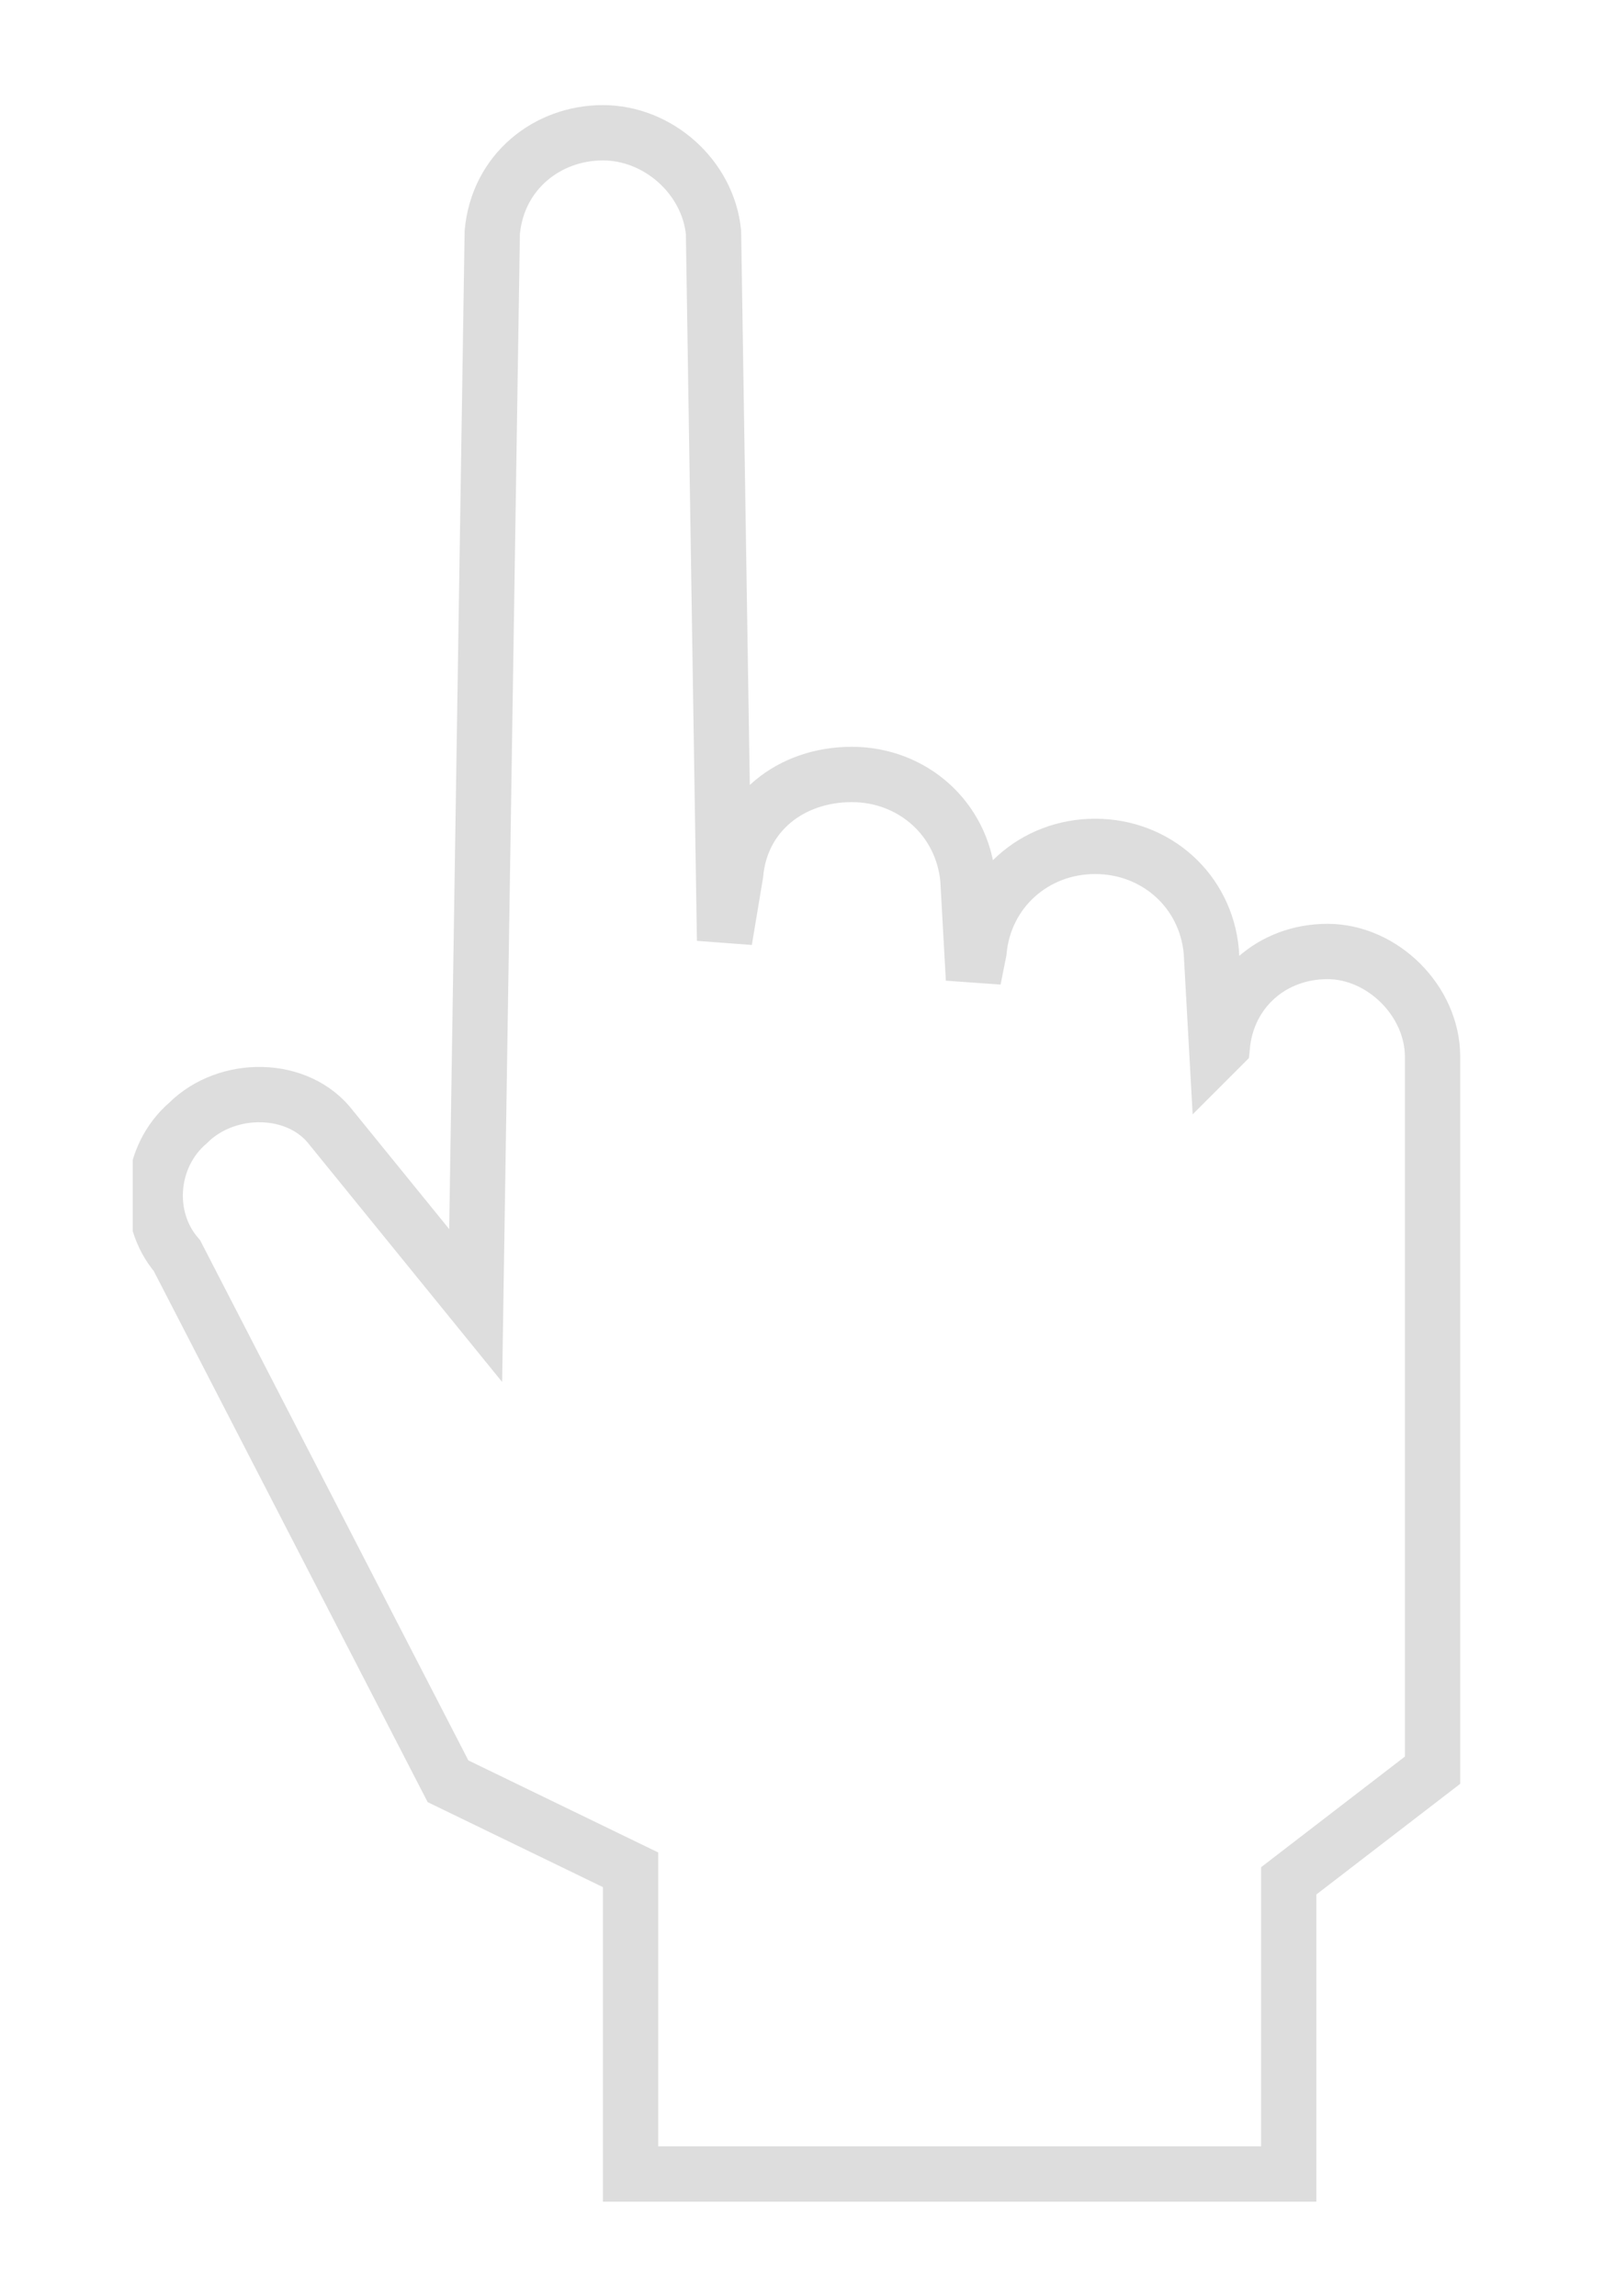 <?xml version="1.0" encoding="utf-8"?>
<!-- Generator: Adobe Illustrator 21.0.0, SVG Export Plug-In . SVG Version: 6.00 Build 0)  -->
<svg version="1.1" id="Слой_1" xmlns="http://www.w3.org/2000/svg" xmlns:xlink="http://www.w3.org/1999/xlink" x="0px" y="0px"
	 viewBox="0 0 29 41.5" style="enable-background:new 0 0 29 41.5;" xml:space="preserve">
<style type="text/css">
	.st0{opacity:0.15;clip-path:url(#SVGID_2_);}
	.st1{clip-path:url(#SVGID_4_);fill:none;stroke:#1D1D1B;}
</style>
<g>
	<defs>
		<rect id="SVGID_1_" x="2.4" y="1.9" width="24" height="37.9"/>
	</defs>
	<clipPath id="SVGID_2_">
		<use xlink:href="#SVGID_1_"  style="overflow:visible;"/>
	</clipPath>
	<g class="st0">
		<g>
			<defs>
				<rect id="SVGID_3_" x="-6.6" y="-5.1" width="42" height="45.9"/>
			</defs>
			<clipPath id="SVGID_4_">
				<use xlink:href="#SVGID_3_"  style="overflow:visible;"/>
			</clipPath>
			<path class="st1" d="M23.3,39.3H11.4v-5.5l-3.3-1.6l-4.9-9.5c-0.6-0.7-0.5-1.8,0.2-2.4c0.7-0.7,2-0.7,2.6,0.1l2.6,3.2L8.9,4.2
				c0.1-1.1,1-1.8,2-1.8c1,0,1.9,0.8,2,1.8l0.2,12.8l0.2-1.2c0.1-1.1,1-1.8,2.1-1.8c1.1,0,2,0.8,2.1,1.9l0.1,1.8l0.1-0.5
				c0.1-1.1,1-1.9,2.1-1.9c1.1,0,2,0.8,2.1,1.9l0.1,1.8l0.1-0.1c0.1-1,0.9-1.7,1.9-1.7c1,0,1.9,0.9,1.9,1.9v12.9L23.3,34V39.3z"/>
		</g>
	</g>
</g>
</svg>

